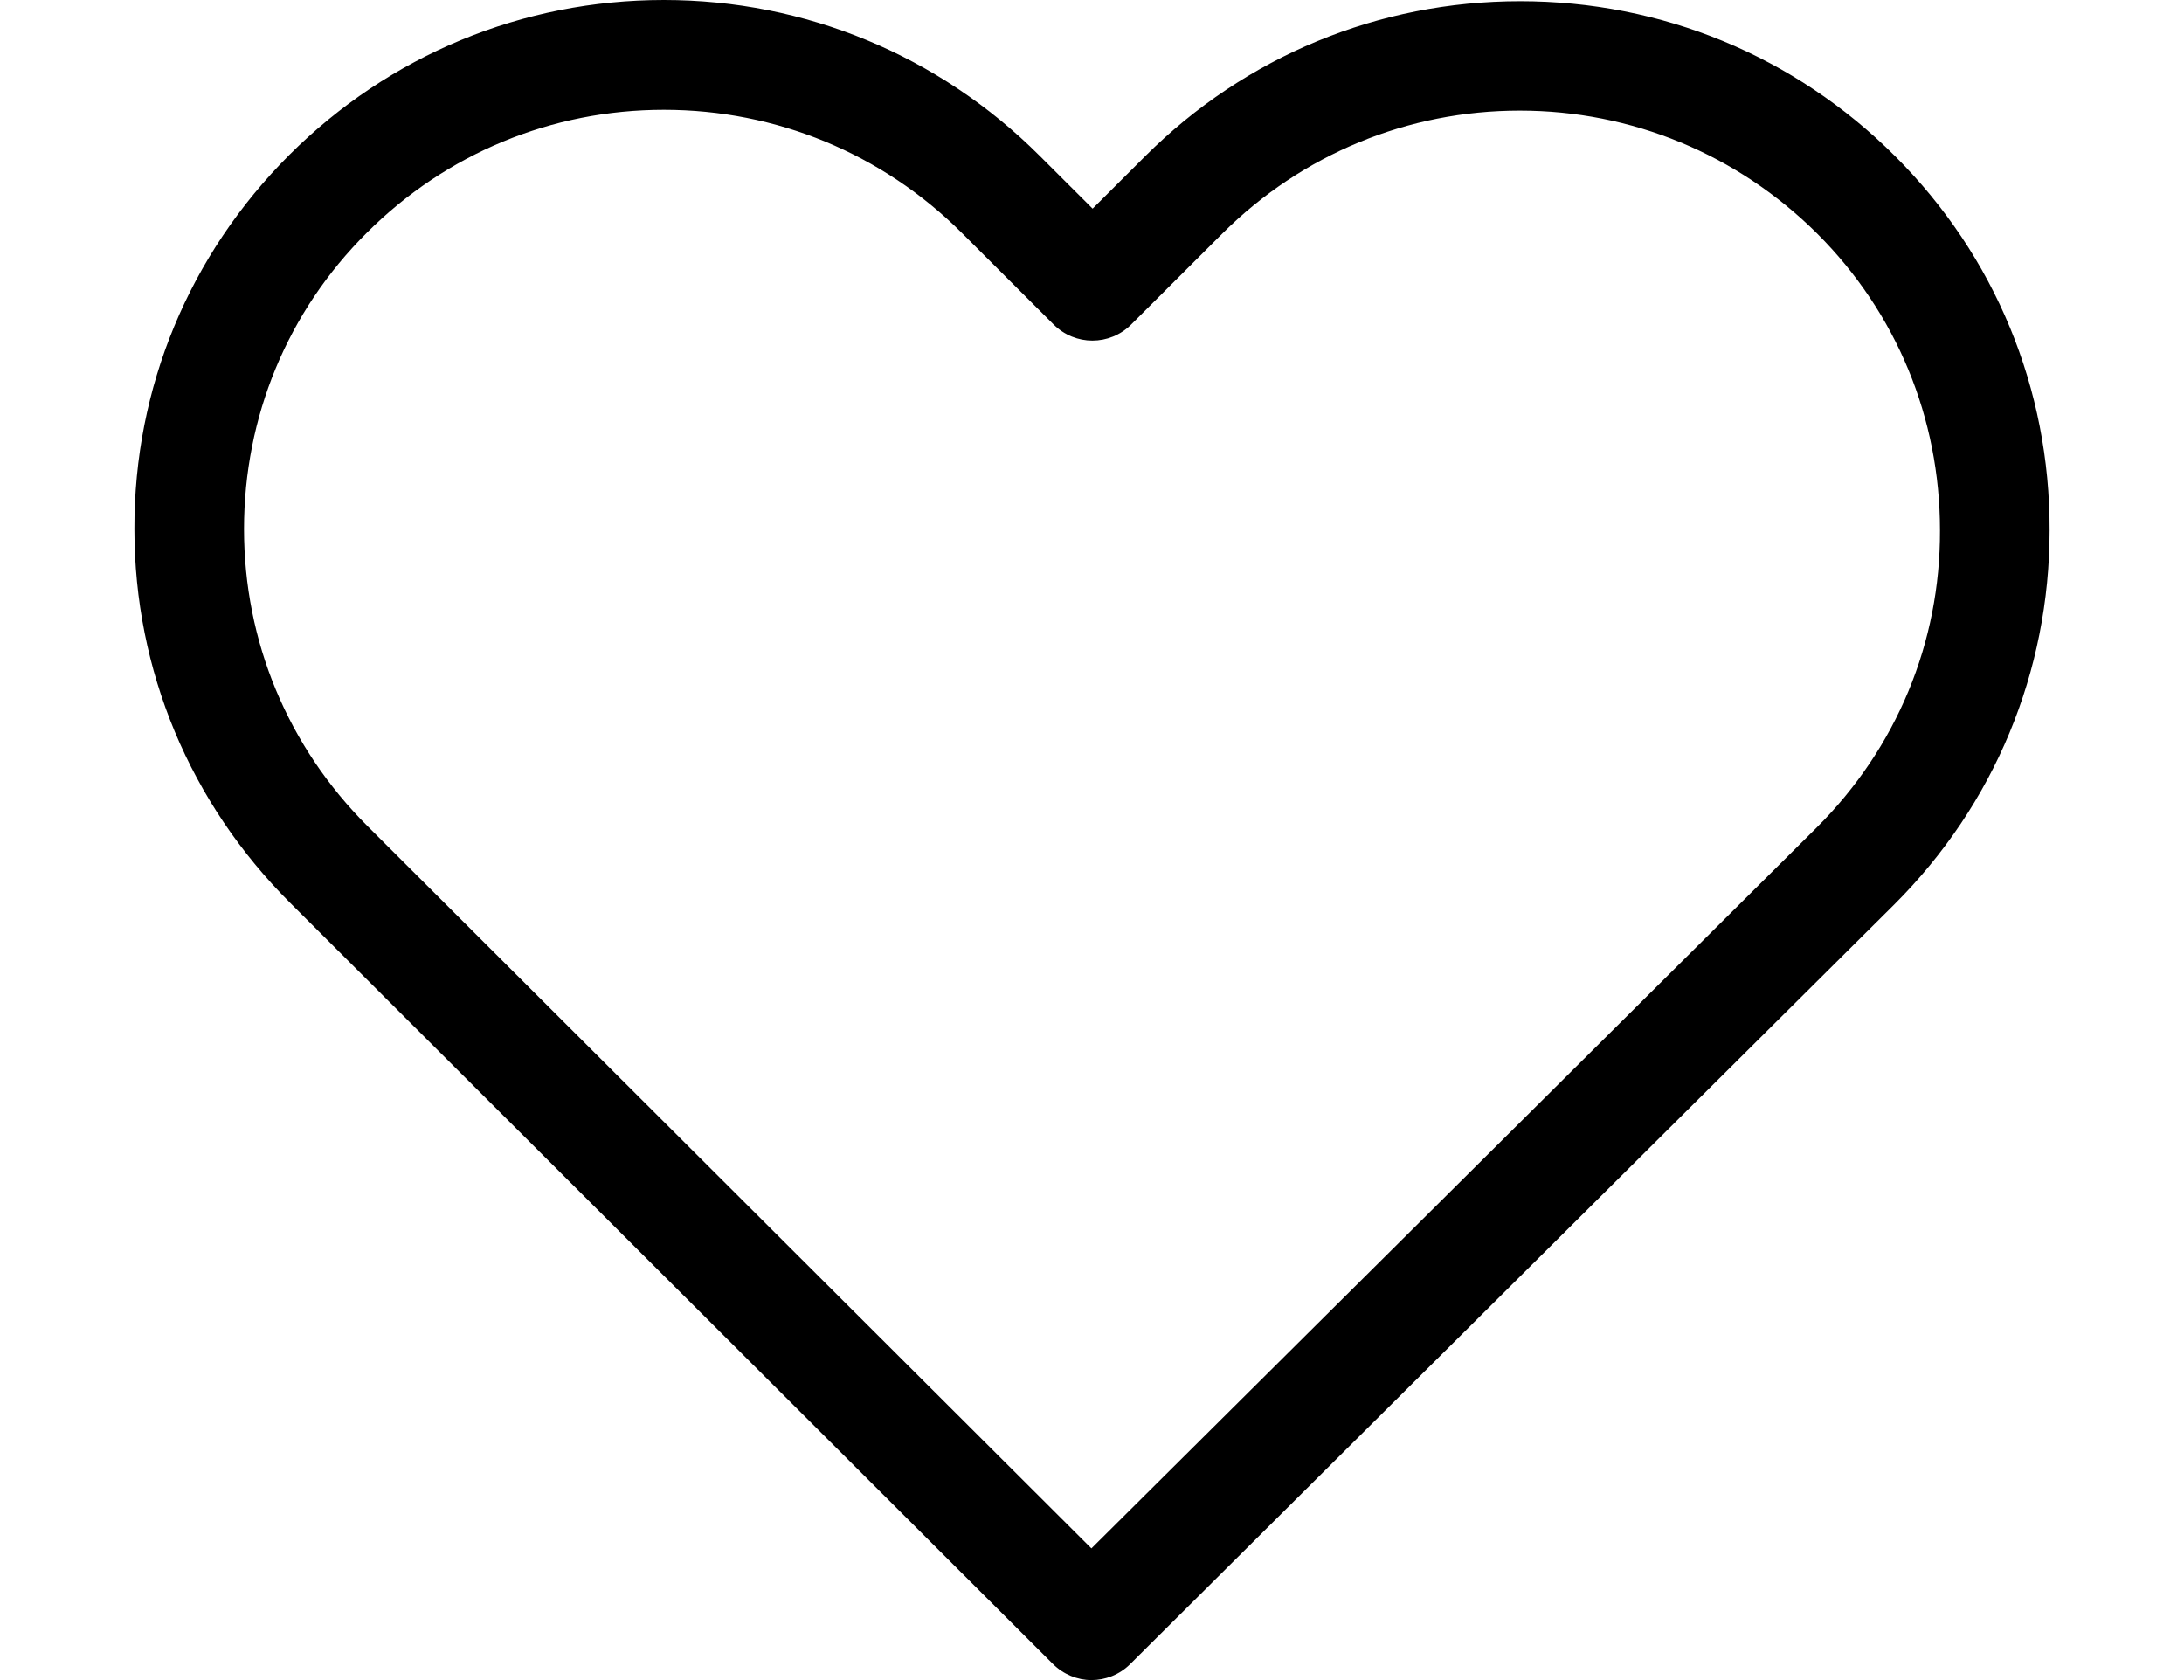 <svg width="130" height="100" viewBox="0 0 130 100" fill="none" xmlns="http://www.w3.org/2000/svg">
<g style="mix-blend-mode:luminosity" clip-path="url(#clip0)">
<path d="M112.792 9.284C106.822 3.328 98.92 0.072 90.485 0.072C82.05 0.072 74.123 3.352 68.154 9.308L65.036 12.419L61.87 9.26C55.901 3.304 47.95 0 39.515 0C31.105 0 23.177 3.279 17.232 9.211C11.263 15.168 7.976 23.077 8 31.493C8 39.908 11.311 47.794 17.281 53.75L62.668 99.035C63.296 99.662 64.142 100 64.964 100C65.785 100 66.631 99.686 67.26 99.06L112.744 53.846C118.713 47.89 122 39.981 122 31.565C122.024 23.149 118.761 15.24 112.792 9.284ZM108.152 49.24L64.964 92.163L21.872 49.168C17.136 44.442 14.525 38.172 14.525 31.493C14.525 24.813 17.111 18.544 21.848 13.841C26.561 9.139 32.845 6.535 39.515 6.535C46.209 6.535 52.517 9.139 57.254 13.865L62.716 19.315C63.997 20.593 66.051 20.593 67.332 19.315L72.746 13.914C77.483 9.187 83.79 6.583 90.461 6.583C97.131 6.583 103.415 9.187 108.152 13.89C112.889 18.616 115.475 24.886 115.475 31.565C115.499 38.245 112.889 44.514 108.152 49.24Z" fill="black"/>
</g>
<defs>
<clipPath id="clip0">
<rect width="130" height="100" fill="white"/>
</clipPath>
</defs>
</svg>
